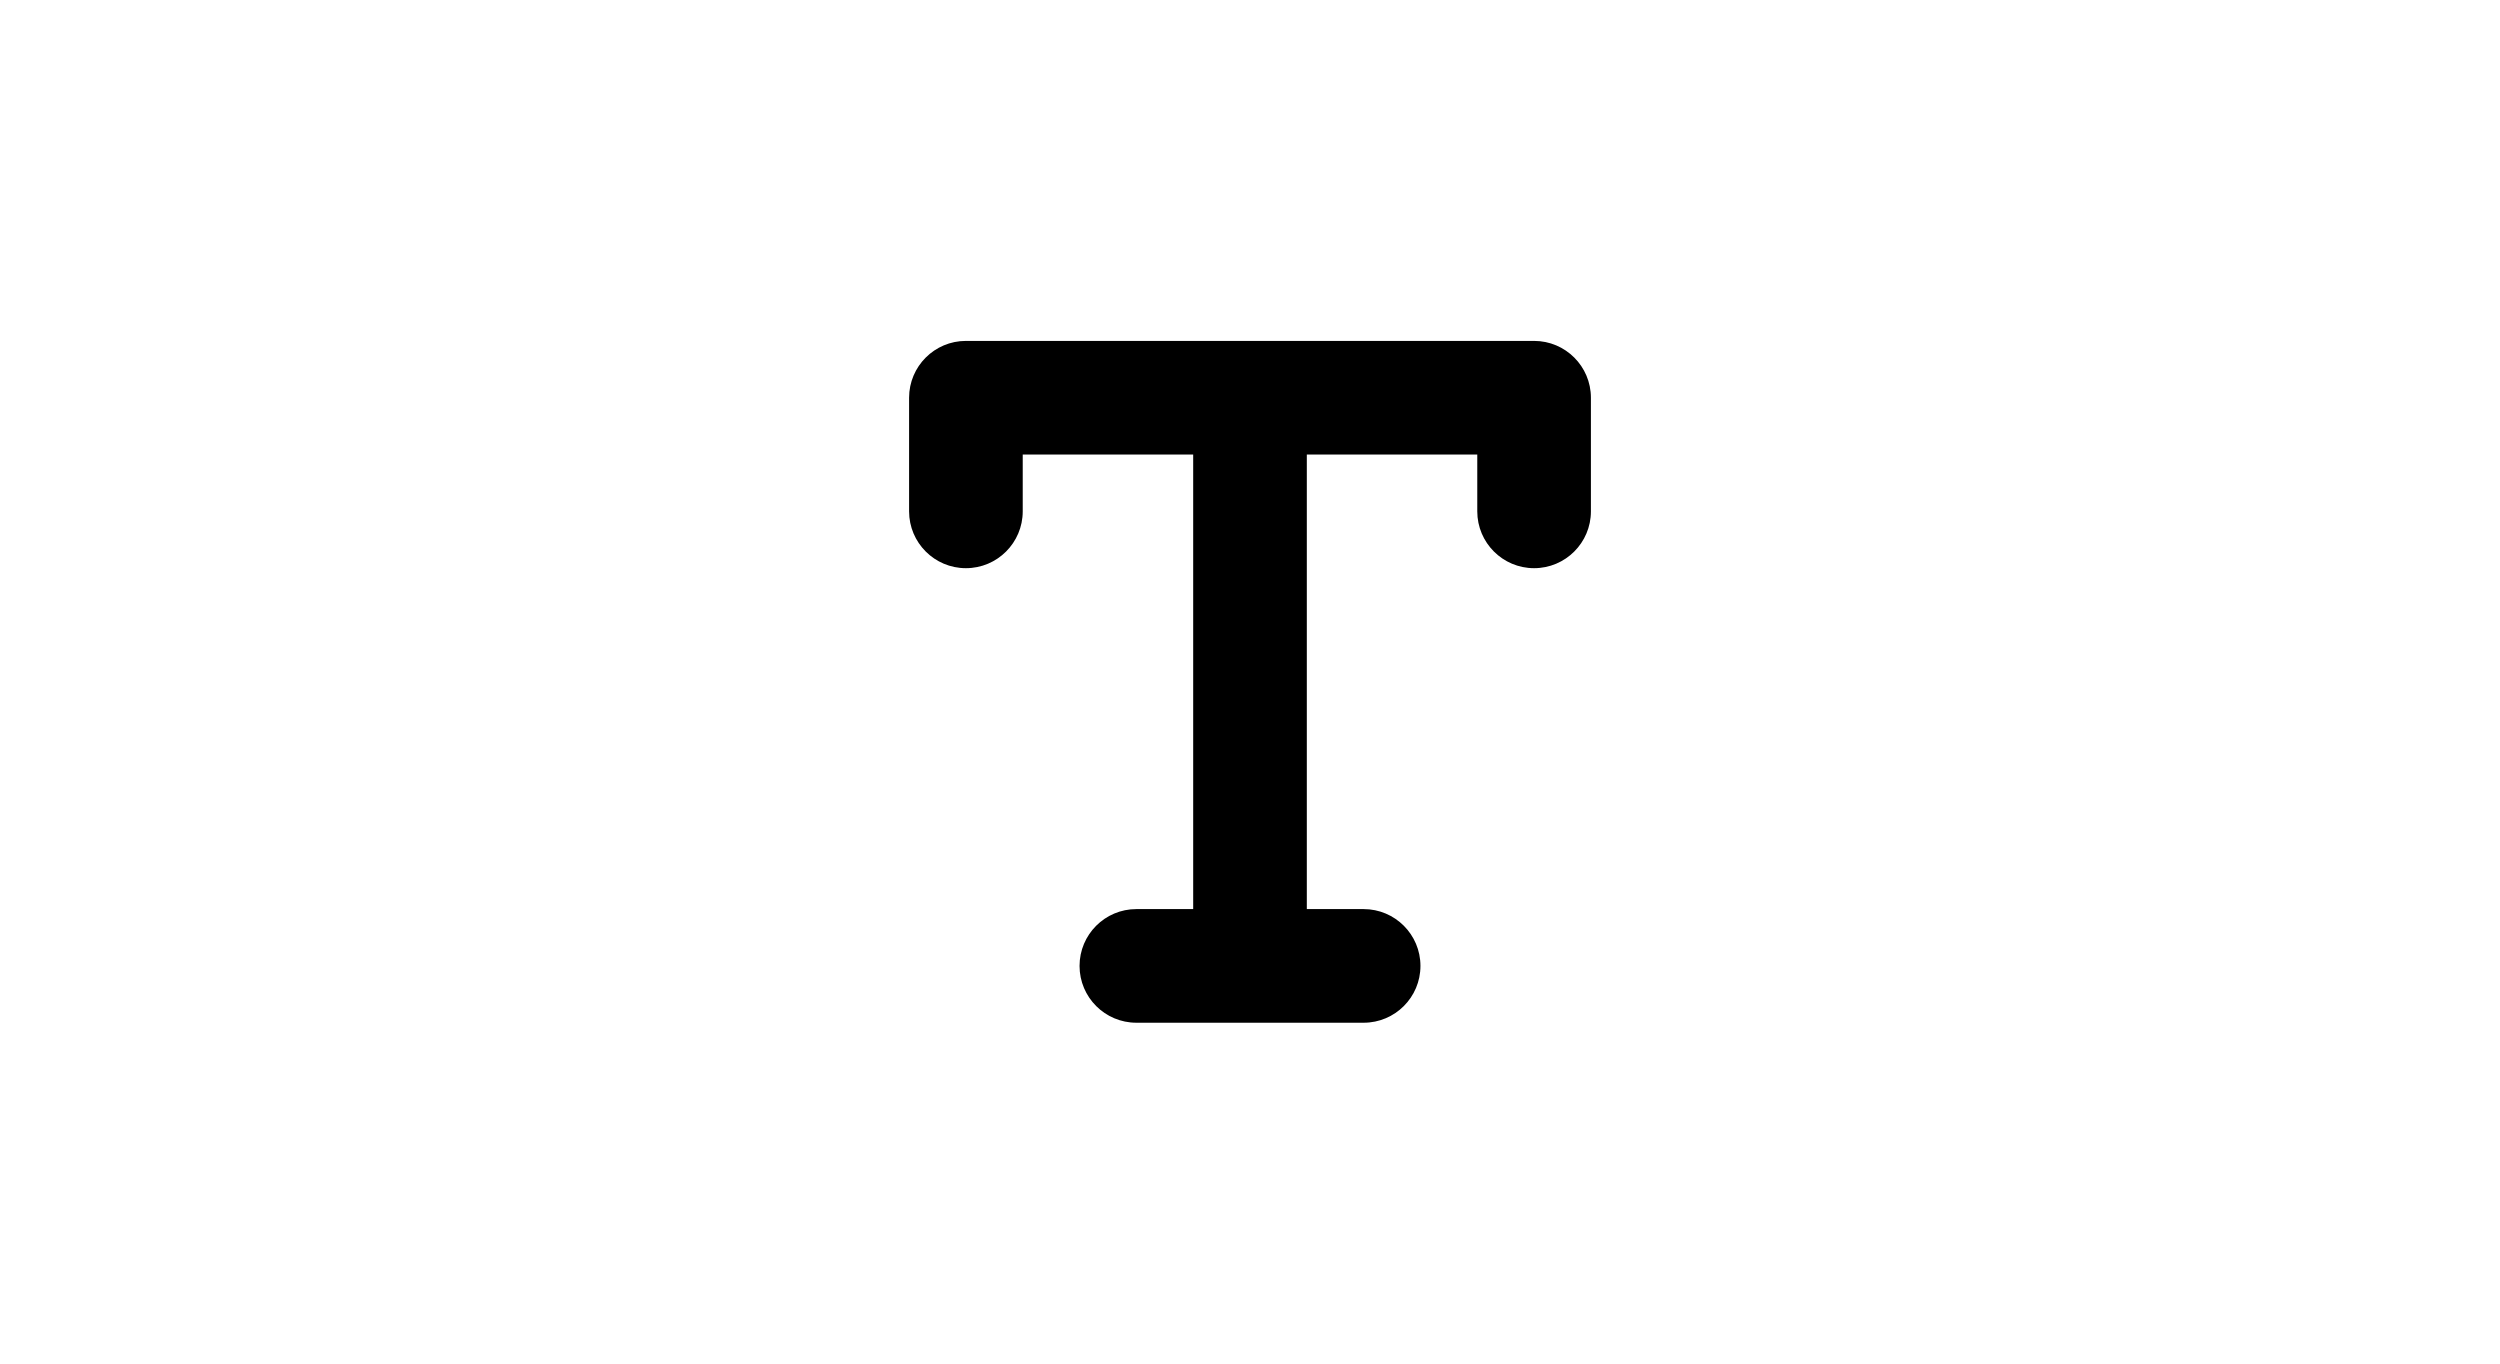 <svg xmlns="http://www.w3.org/2000/svg" viewBox="-6 -6 24 24" width="44" fill="currentColor"><path d="M12,1 L12,3 C12,3.552 11.552,4 11,4 C10.448,4 10,3.552 10,3 L10,2 L7,2 L7,10 L8,10 C8.552,10 9,10.448 9,11 C9,11.552 8.552,12 8,12 L4,12 C3.448,12 3,11.552 3,11 C3,10.448 3.448,10 4,10 L5,10 L5,2 L2,2 L2,3 C2,3.552 1.552,4 1,4 C0.448,4 0,3.552 0,3 L0,1 C0,0.448 0.448,0 1,0 L11,0 C11.552,0 12,0.448 12,1 Z"></path></svg>